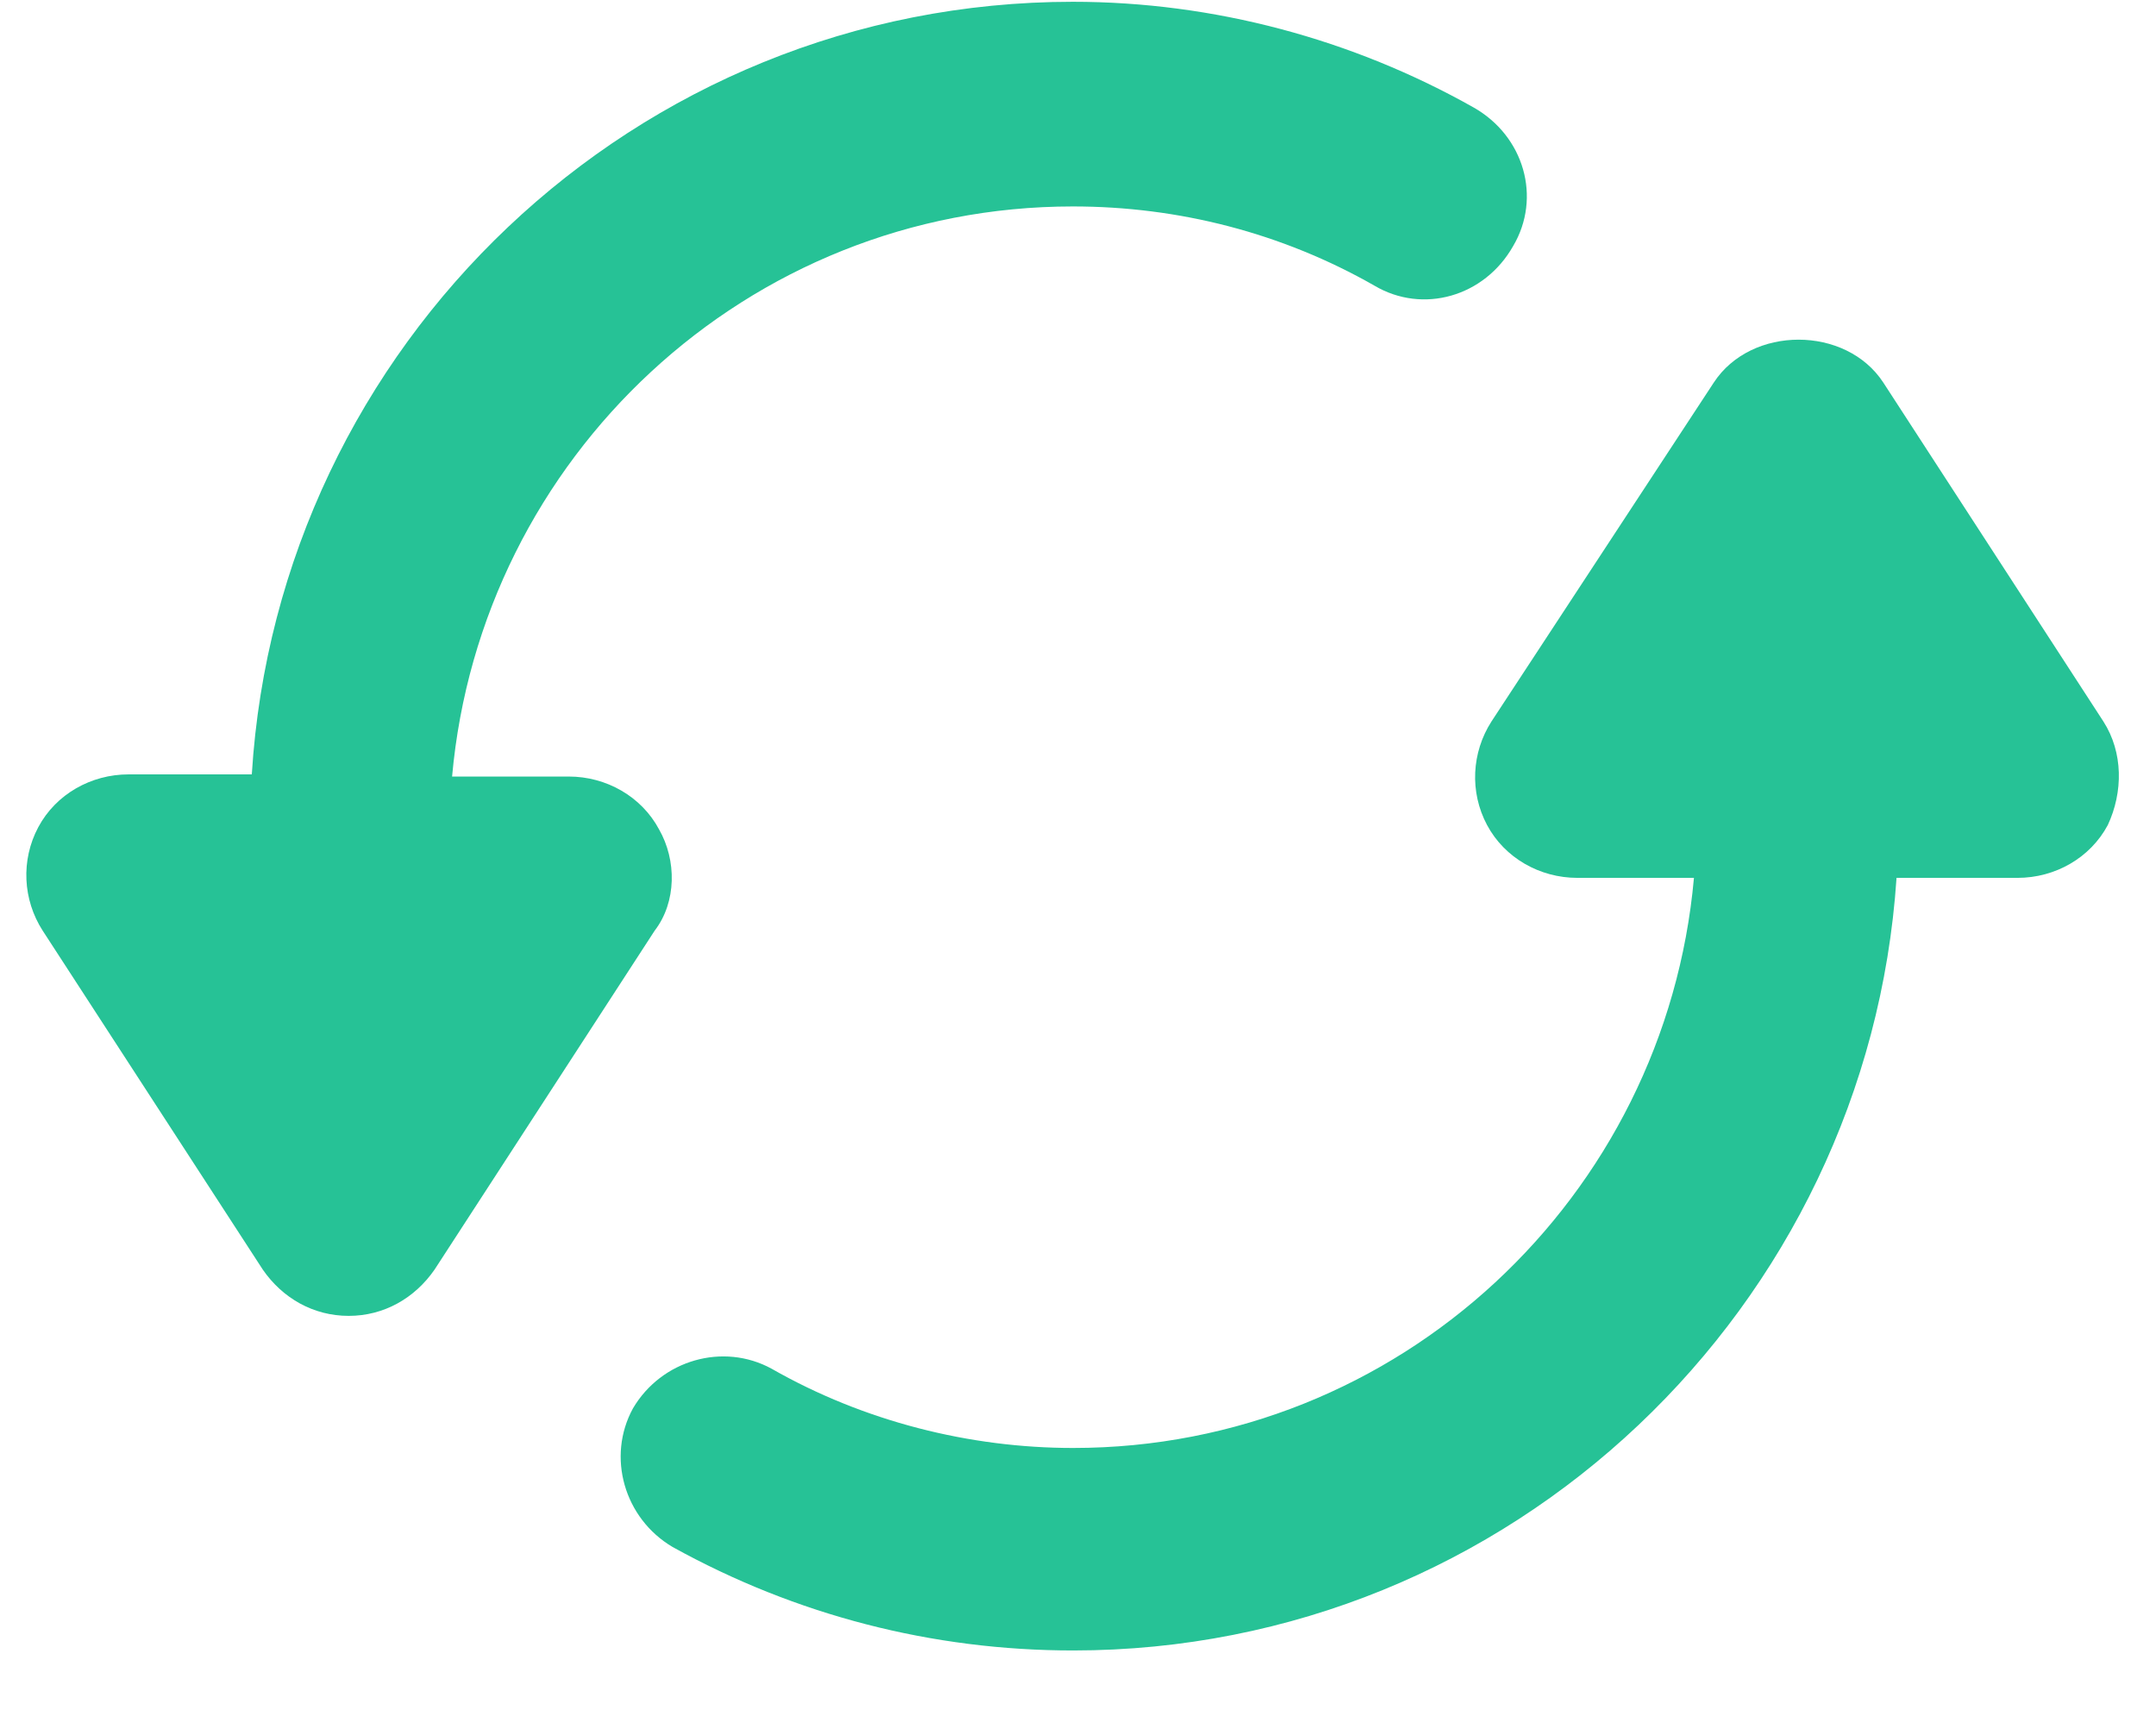 <svg width="29" height="23" viewBox="0 0 29 23" fill="none" xmlns="http://www.w3.org/2000/svg">
<path d="M8.865 11.157C8.628 10.713 8.154 10.446 7.651 10.446H6.081C6.466 6.153 10.049 2.777 14.431 2.777C15.853 2.777 17.244 3.133 18.488 3.843C19.139 4.228 19.968 3.991 20.353 3.31C20.738 2.659 20.501 1.83 19.82 1.445C18.192 0.527 16.326 0.024 14.431 0.024C8.539 0.024 3.742 4.643 3.387 10.417H1.729C1.225 10.417 0.752 10.683 0.515 11.127C0.278 11.571 0.307 12.104 0.574 12.519L3.535 17.079C3.801 17.464 4.216 17.701 4.69 17.701C5.164 17.701 5.578 17.464 5.845 17.079L8.806 12.519C9.102 12.134 9.102 11.571 8.865 11.157Z" fill="#26C296"/>
<path d="M28.293 9.706L25.332 5.146C24.829 4.377 23.555 4.377 23.052 5.146L20.061 9.706C19.795 10.121 19.765 10.654 20.002 11.098C20.239 11.542 20.713 11.809 21.216 11.809H22.785C22.401 16.102 18.818 19.478 14.435 19.478C13.044 19.478 11.623 19.122 10.379 18.412C9.728 18.056 8.898 18.293 8.514 18.945C8.158 19.596 8.395 20.425 9.047 20.81C10.705 21.728 12.54 22.202 14.435 22.202C20.328 22.202 25.125 17.582 25.51 11.809H27.138C27.642 11.809 28.115 11.542 28.352 11.098C28.559 10.654 28.559 10.121 28.293 9.706Z" fill="#26C296"/>
</svg>
